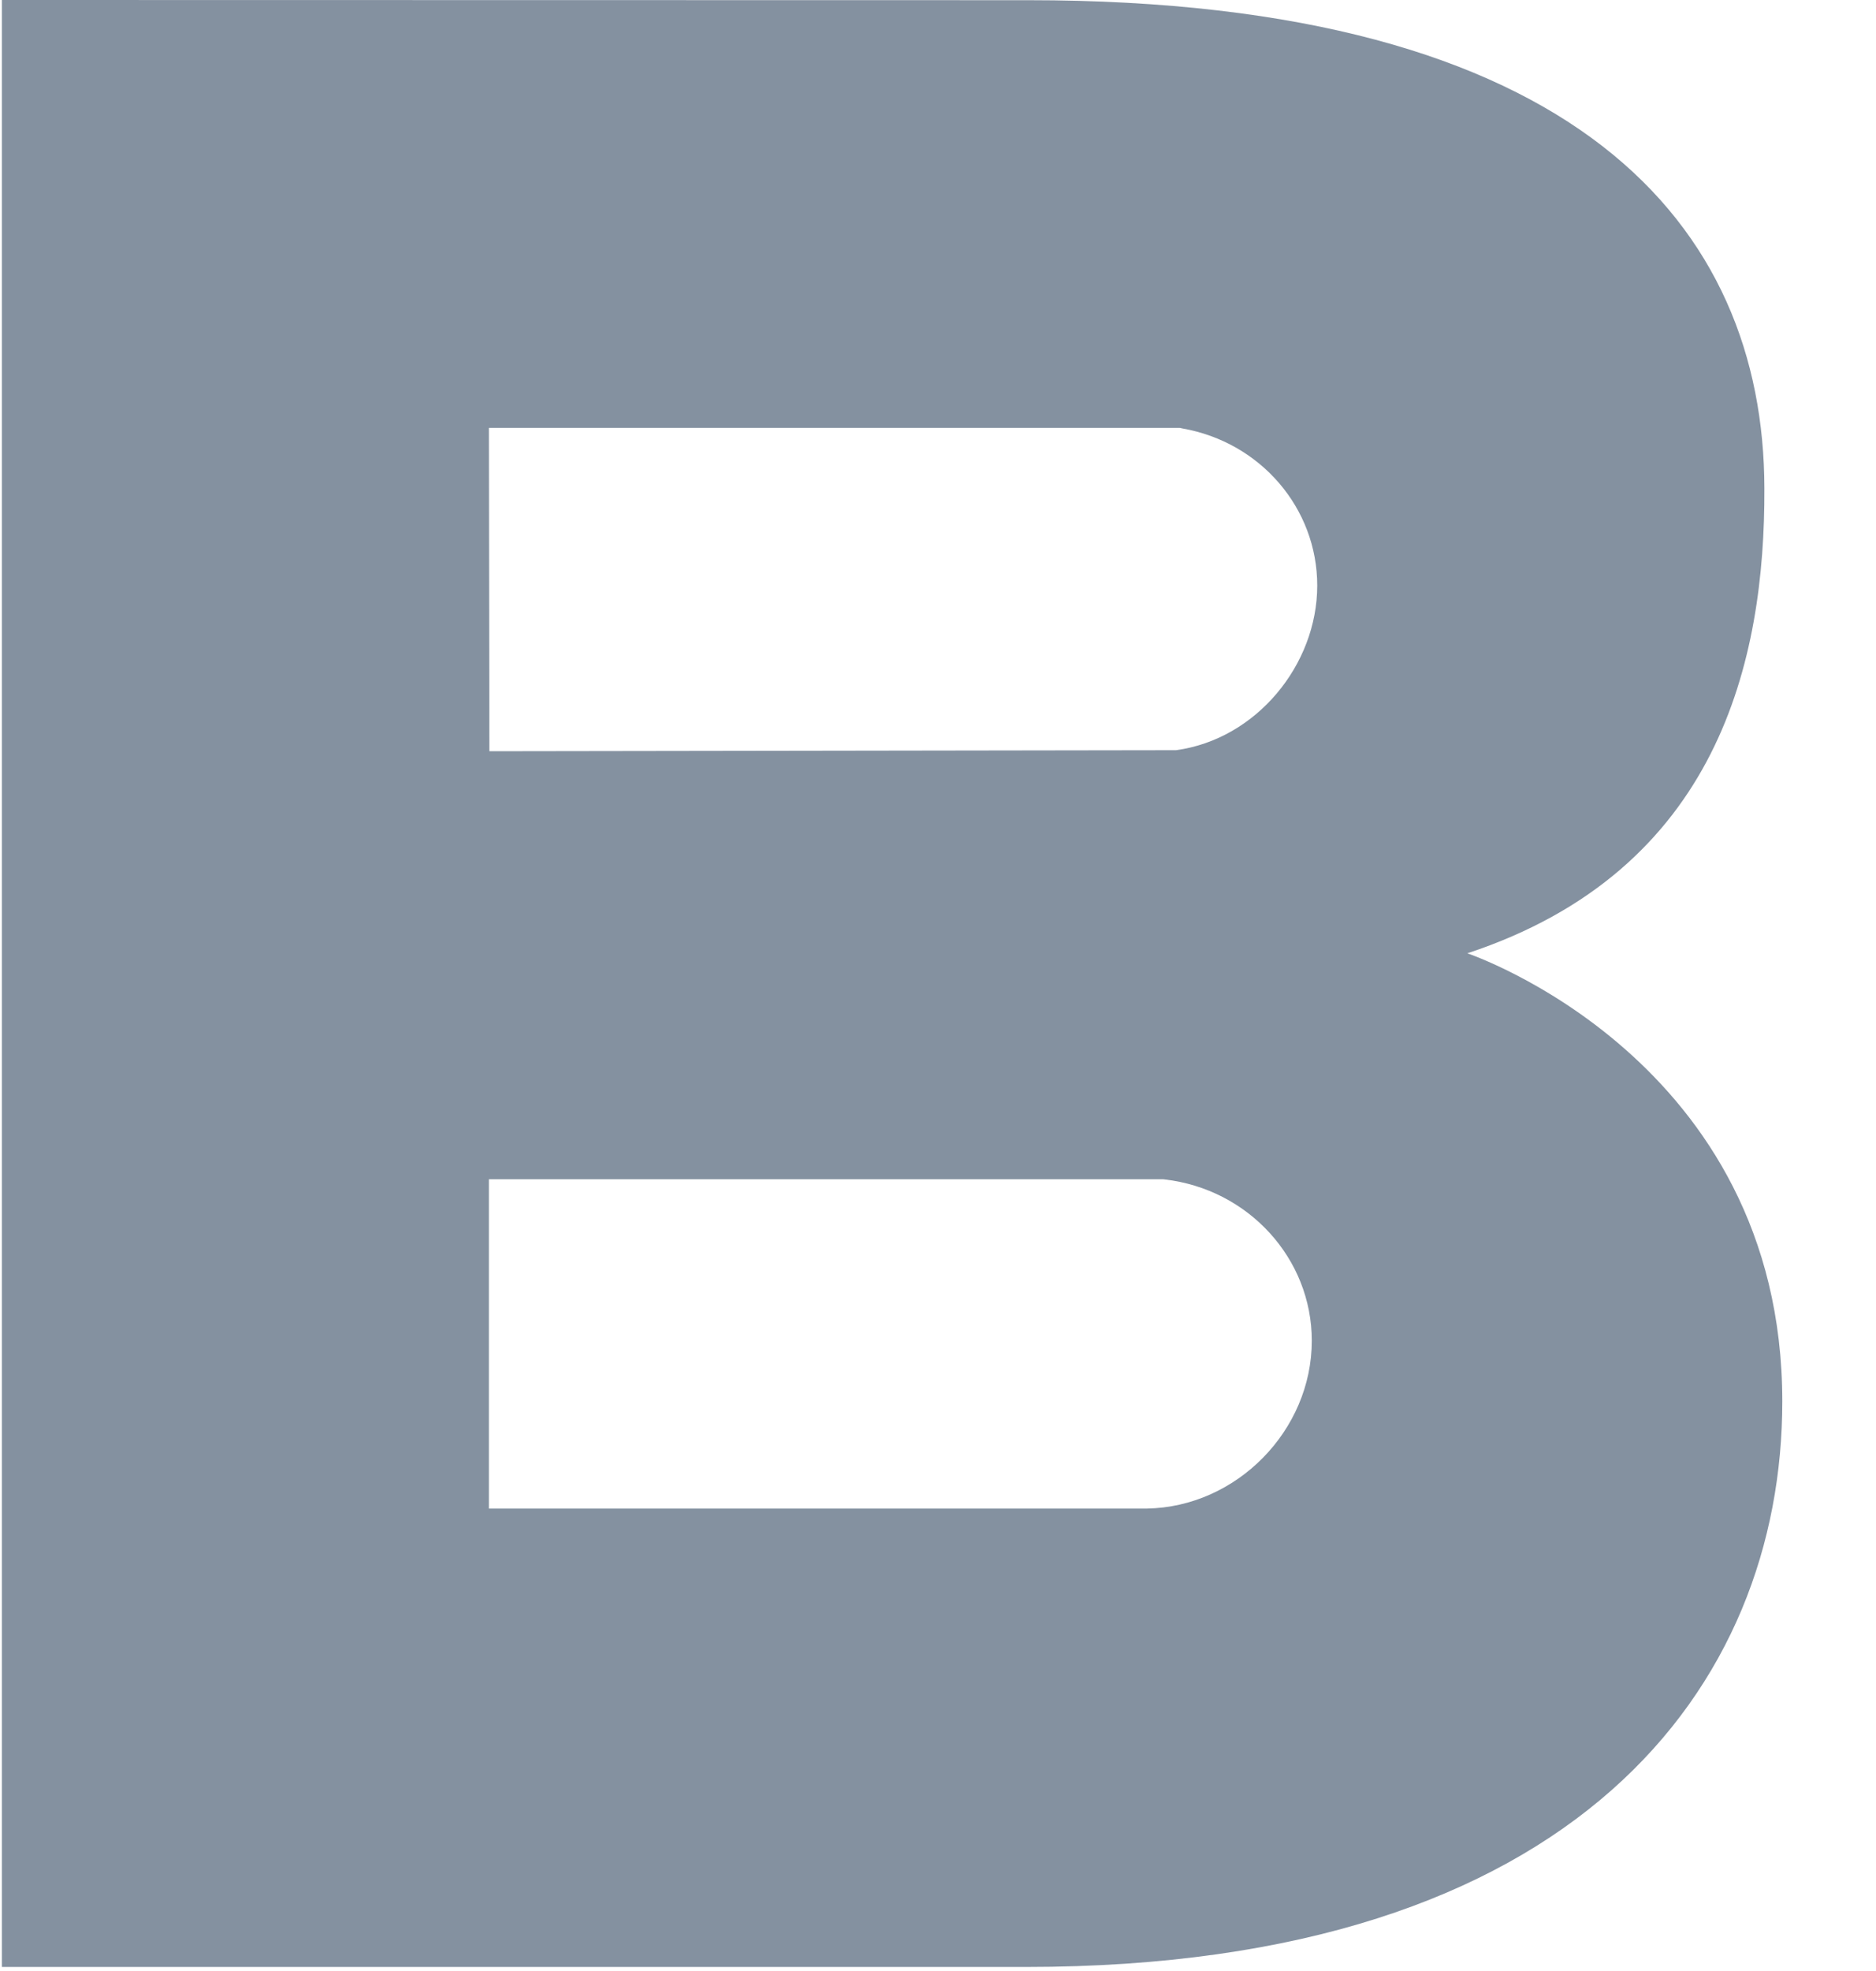 <svg width="20" height="21" viewBox="0 0 20 21" fill="none" xmlns="http://www.w3.org/2000/svg">
<path d="M15.643 10.157C18.329 9.271 18.817 7.029 18.81 5.203C18.805 2.414 16.825 0.002 10.962 0.002L0.02 0V20.957H10.934C16.831 20.957 19.001 17.947 19.001 14.932C19.001 11.282 15.643 10.157 15.643 10.157ZM5.212 4.559H12.579L12.606 4.565C13.438 4.711 14.043 5.414 14.043 6.239C14.043 7.082 13.394 7.877 12.537 7.993L5.217 8.004L5.212 4.559ZM12.225 16.073H5.212V12.564H12.397L12.414 12.566C13.307 12.668 13.985 13.407 13.985 14.285C13.985 15.241 13.183 16.058 12.225 16.073Z" fill="#8491A0"/>
</svg>

